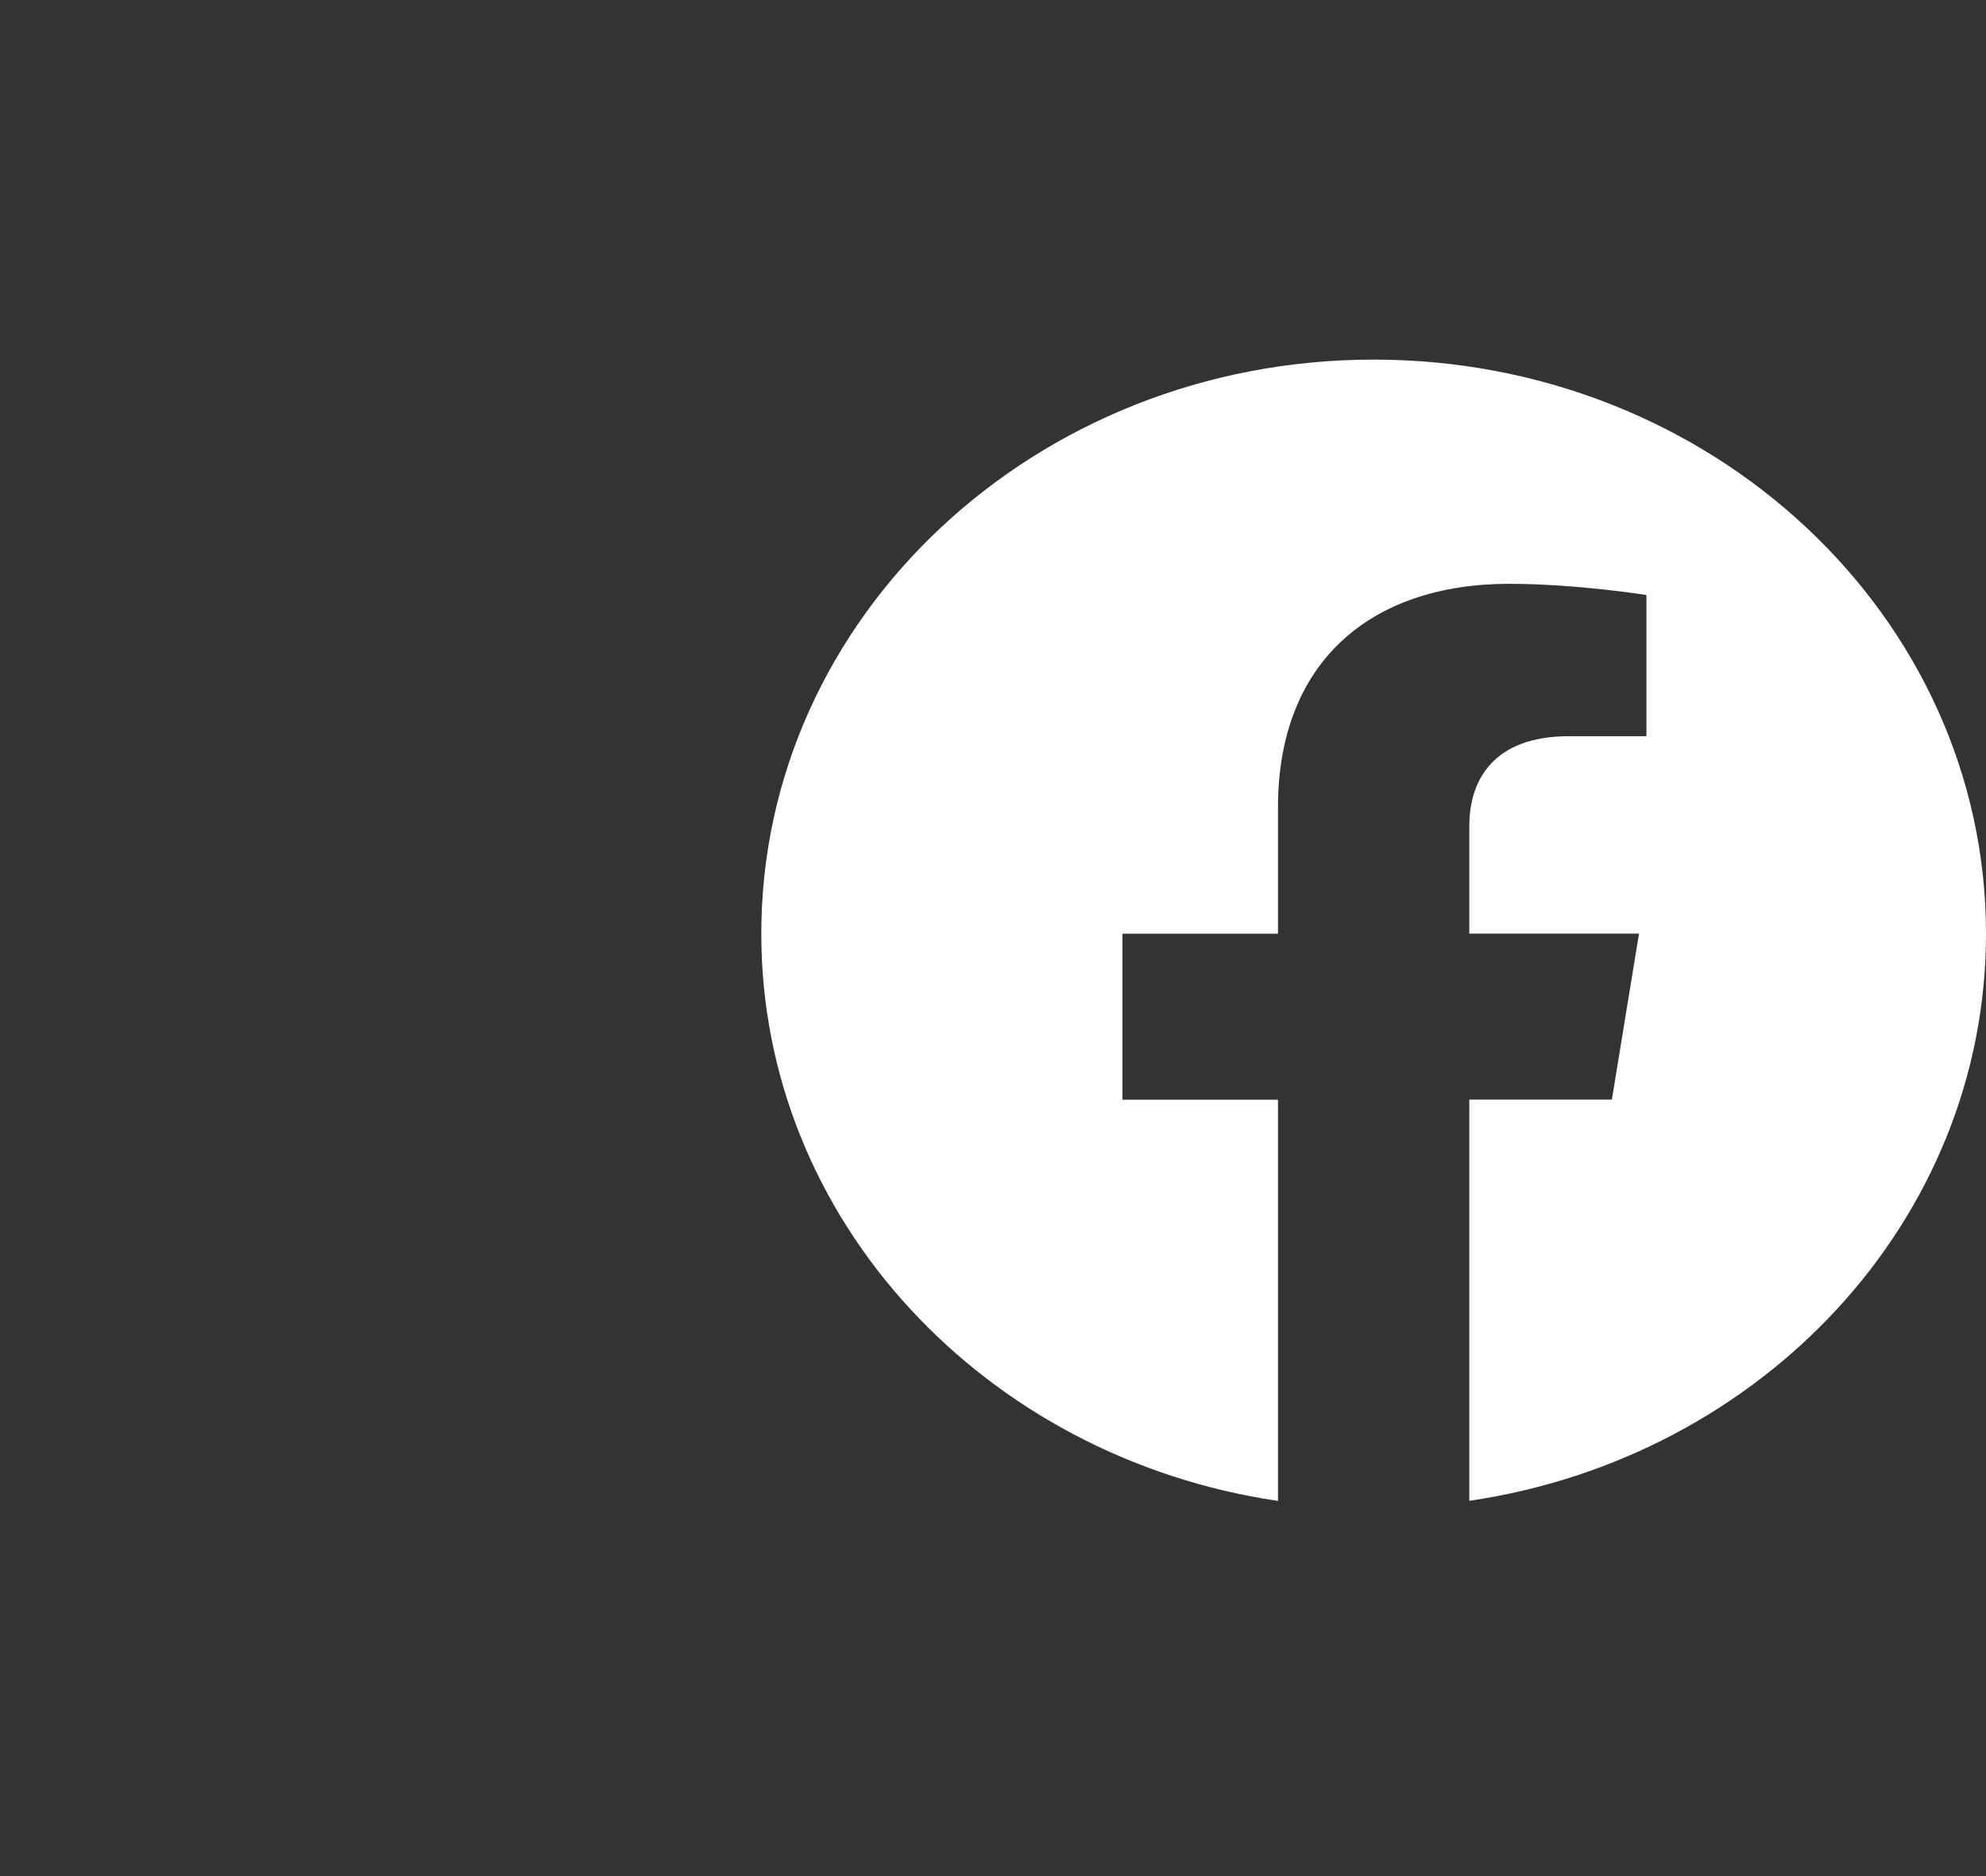 <svg width="127" height="120" viewBox="0 0 127 120" fill="none" xmlns="http://www.w3.org/2000/svg">
<rect x="0" y="0" width="127" height="120" fill="#333333" stroke="none"/>
<path d="M87.842 23C66.216 23 48.683 39.441 48.683 59.72C48.683 78.046 63.001 93.235 81.725 96V70.337H71.777V59.72H81.725V51.63C81.725 42.42 87.571 37.341 96.512 37.341C100.797 37.341 105.285 38.057 105.285 38.057V47.087H100.334C95.478 47.087 93.959 49.922 93.959 52.827V59.713H104.811L103.076 70.33H93.959V95.993C112.682 93.242 127 78.049 127 59.72C127 39.441 109.467 23 87.842 23Z" fill="white"/>
</svg>
